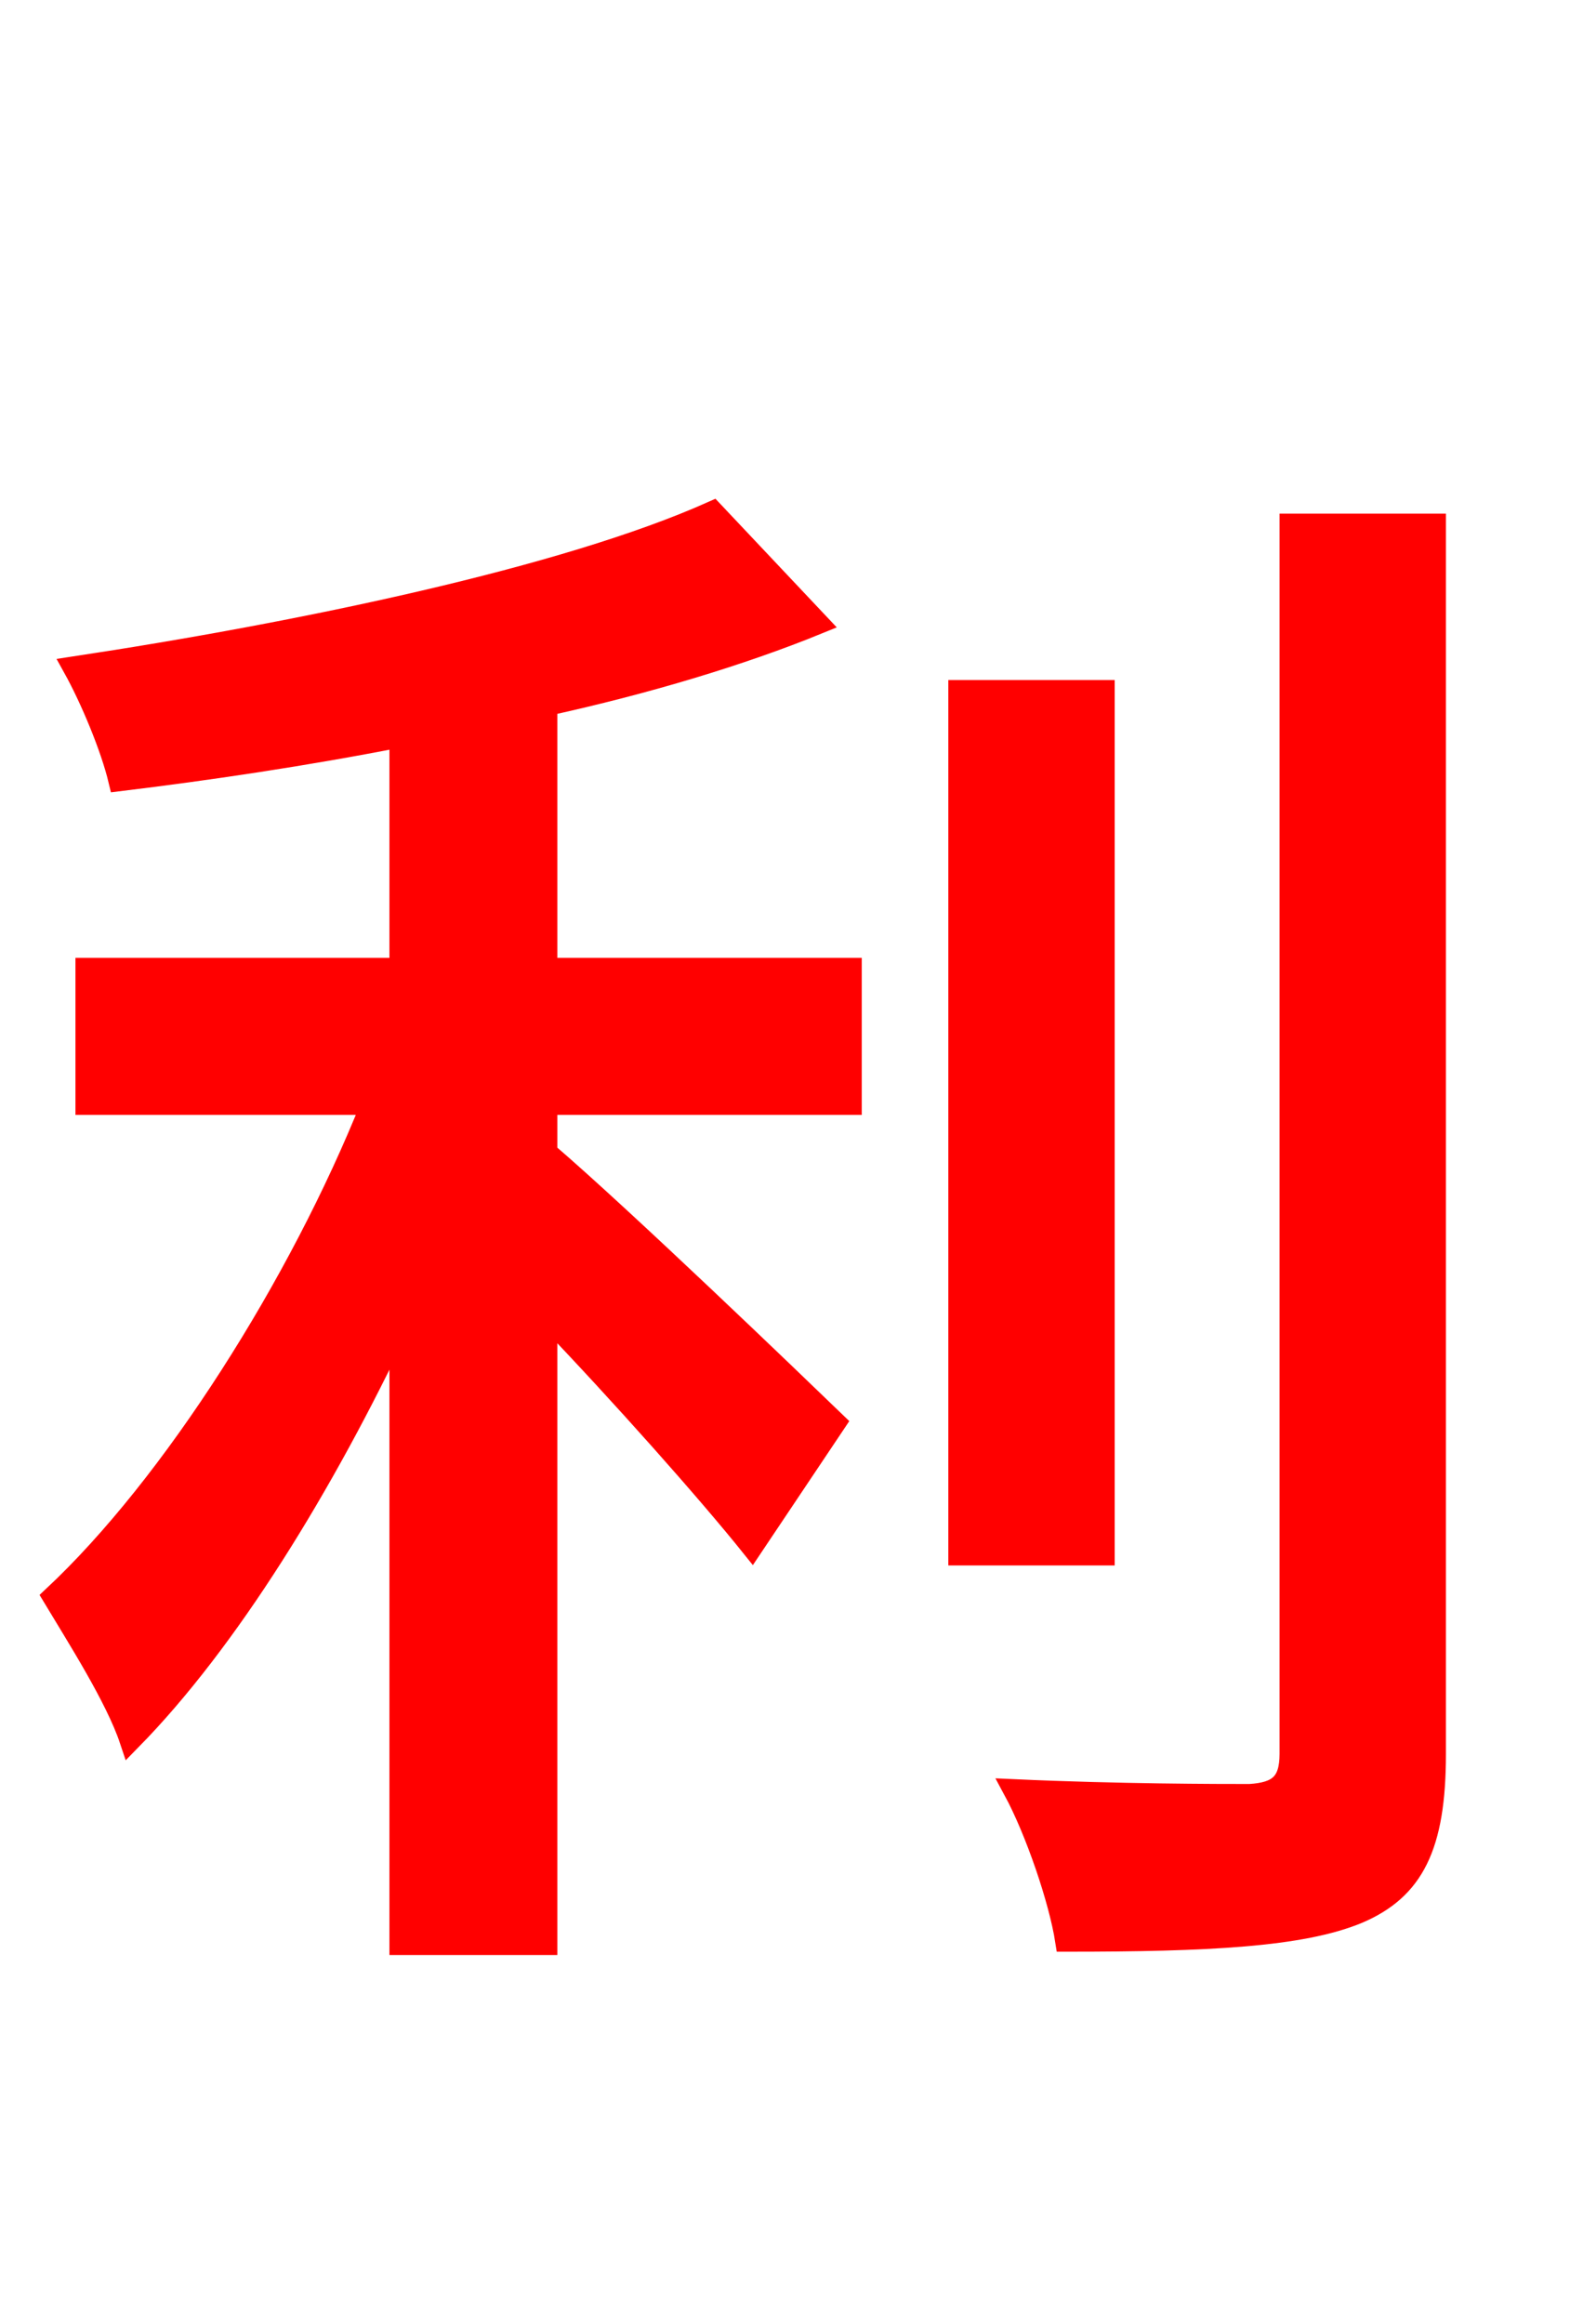 <svg xmlns="http://www.w3.org/2000/svg" xmlns:xlink="http://www.w3.org/1999/xlink" width="72" height="106.56"><path fill="red" stroke="red" d="M25.06 32.33C29.66 31.32 33.98 30.02 37.51 28.58L32.69 23.47C25.92 26.50 13.82 29.02 3.38 30.60C4.18 32.04 5.11 34.27 5.47 35.78C9.58 35.28 13.97 34.63 18.36 33.77L18.36 44.42L3.96 44.42L3.96 50.62L17.06 50.62C13.75 58.90 7.92 68.11 2.45 73.22C3.53 75.02 5.33 77.83 5.98 79.78C10.44 75.24 14.83 68.11 18.36 60.62L18.36 89.14L25.06 89.14L25.06 60.34C28.51 63.94 32.47 68.40 34.49 70.92L38.30 65.23C36.29 63.29 28.58 55.87 25.06 52.85L25.06 50.62L39.02 50.62L39.02 44.42L25.06 44.42ZM50.62 31.68L43.99 31.68L43.99 71.28L50.62 71.28ZM59.18 24.05L59.18 80.42C59.18 81.79 58.61 82.22 57.31 82.30C55.87 82.30 51.34 82.30 46.51 82.08C47.52 83.95 48.60 87.12 48.89 88.99C55.37 88.99 59.69 88.78 62.28 87.70C64.80 86.62 65.81 84.67 65.81 80.42L65.81 24.05Z"/></svg>
